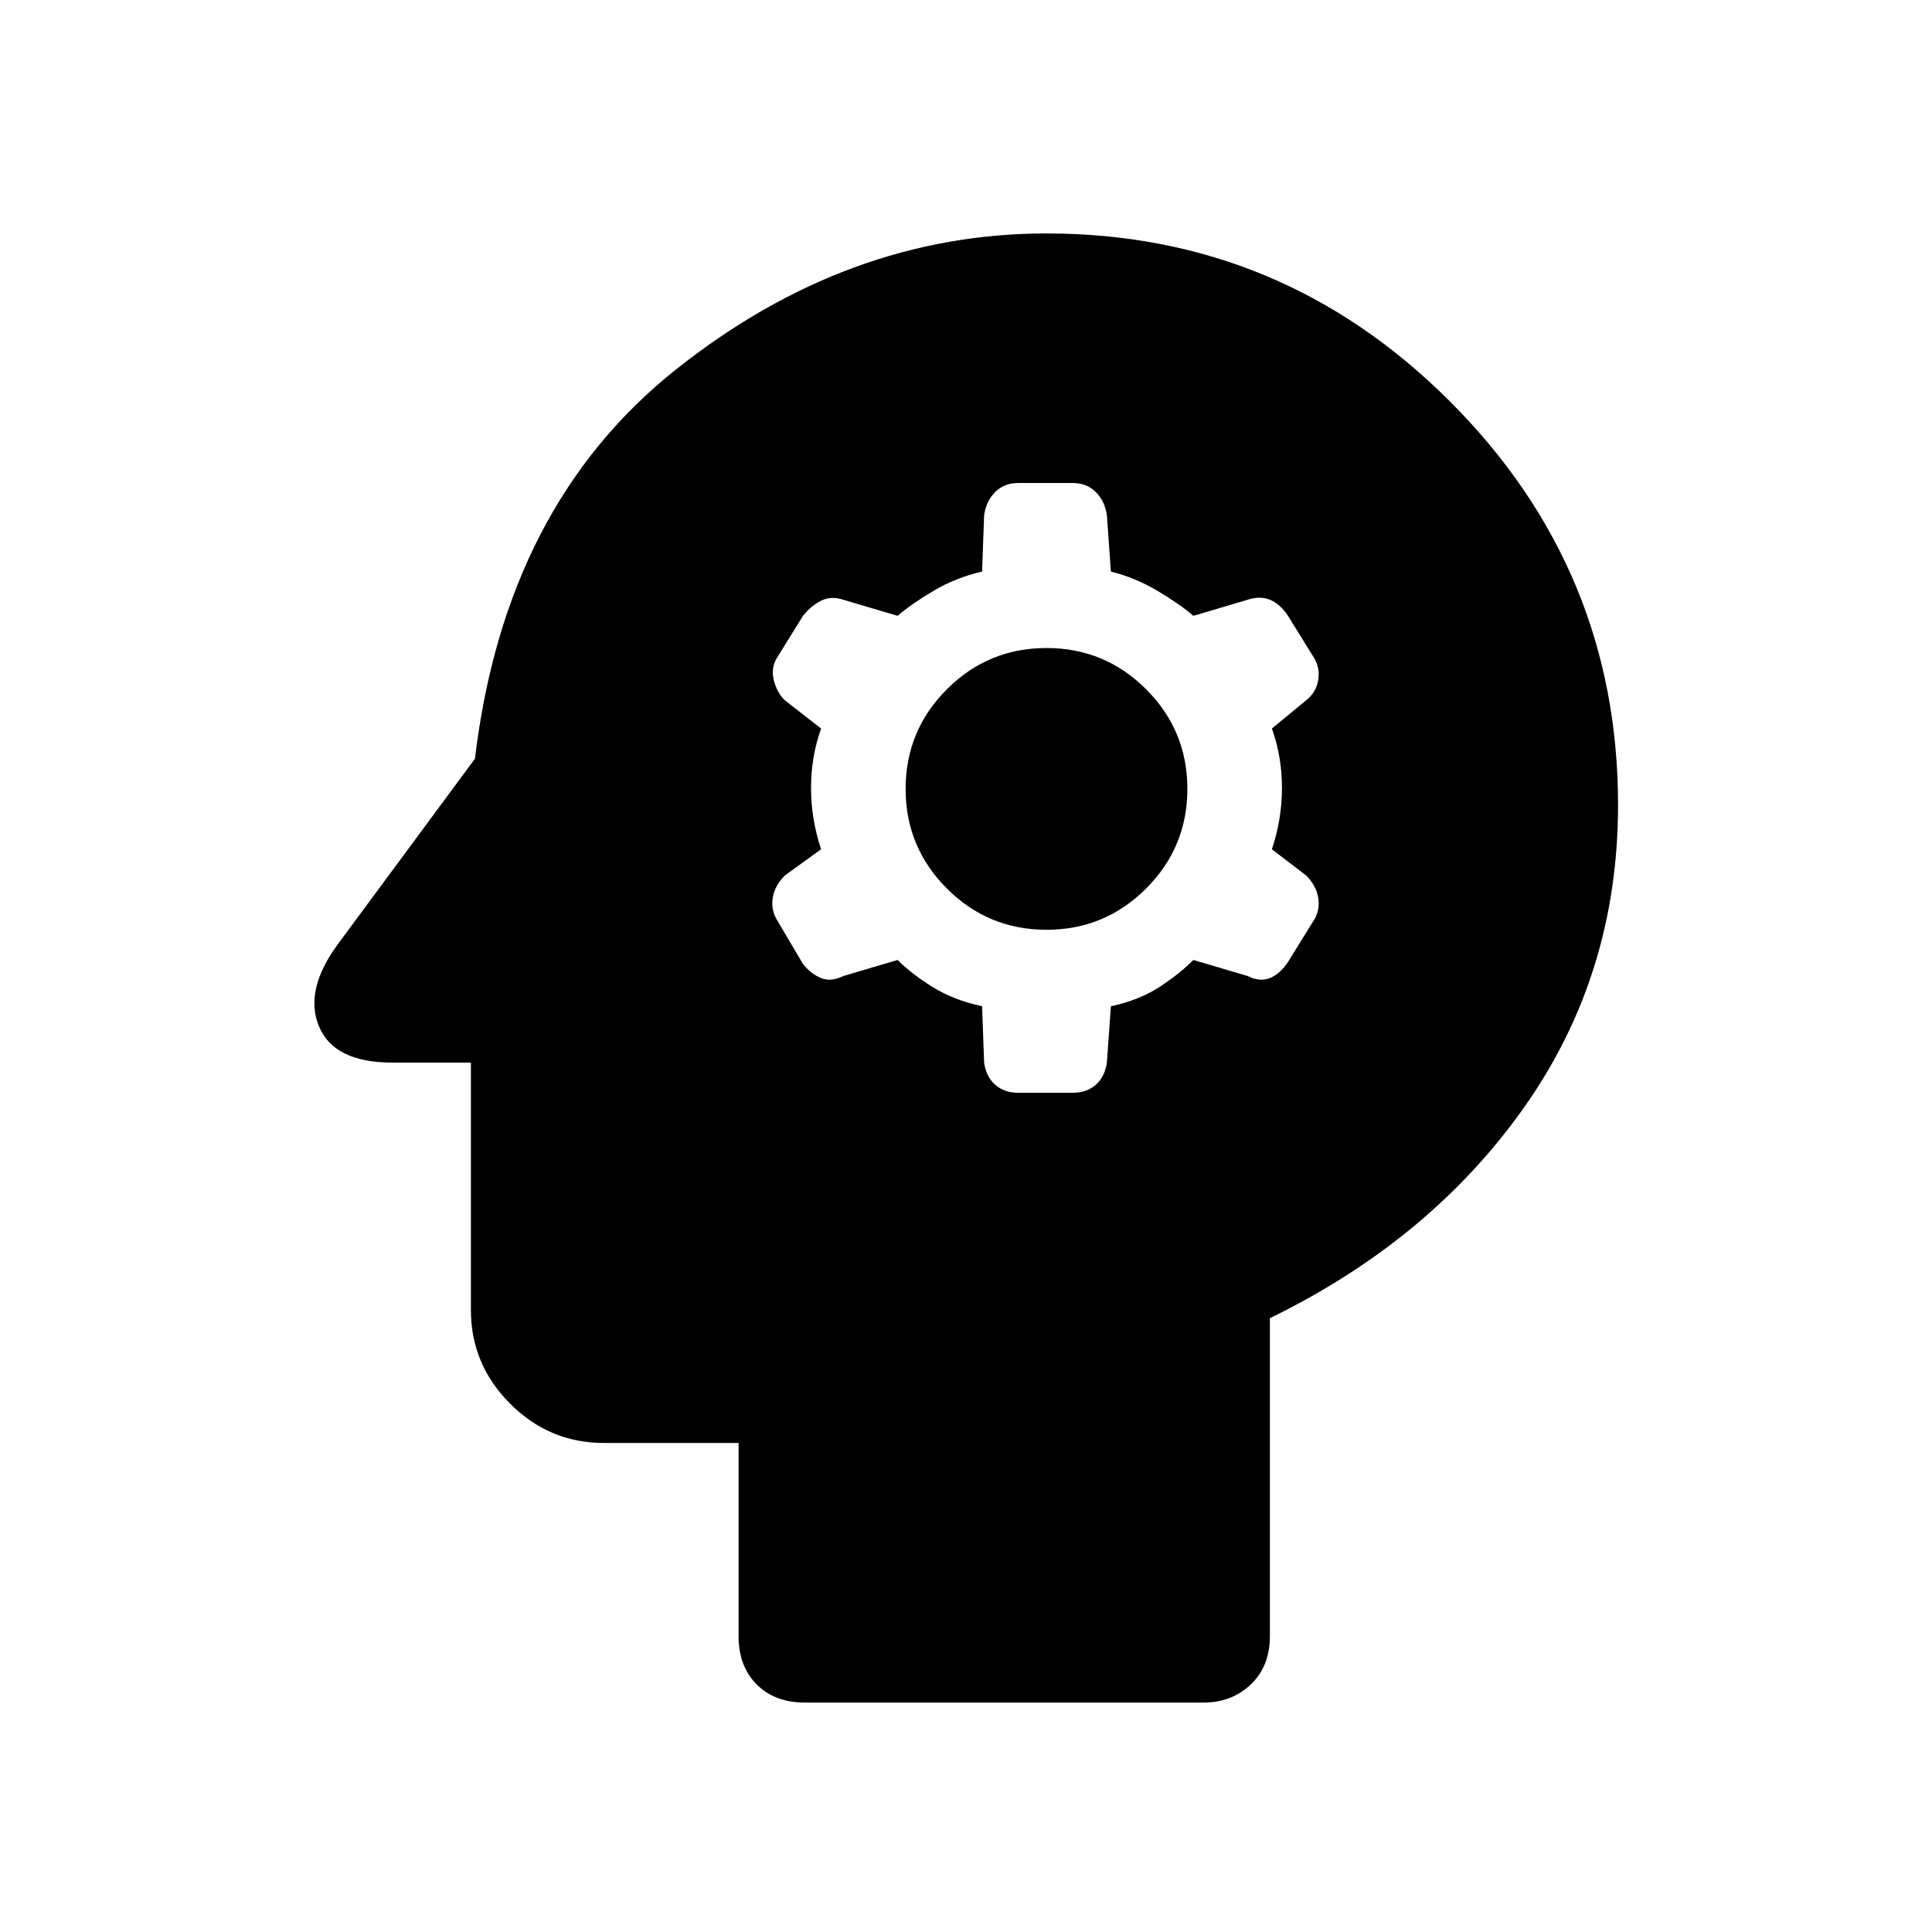 <svg xmlns="http://www.w3.org/2000/svg" height="48" width="48"><path d="M20 42.3Q19.25 42.3 18.8 41.85Q18.35 41.4 18.35 40.65V35.85H15Q13.65 35.85 12.675 34.875Q11.7 33.9 11.7 32.55V26.4H9.75Q8.3 26.4 7.925 25.5Q7.55 24.6 8.4 23.45L11.8 18.85Q12.55 12.55 16.8 9.175Q21.05 5.8 26 5.8Q31.85 5.8 36.025 9.975Q40.2 14.15 40.2 20Q40.2 24.2 37.875 27.5Q35.55 30.8 31.55 32.75V40.65Q31.55 41.4 31.075 41.85Q30.6 42.3 29.9 42.3ZM25.3 27.15H26.65Q27 27.15 27.225 26.95Q27.45 26.75 27.5 26.4L27.6 25Q28.3 24.85 28.8 24.525Q29.3 24.2 29.65 23.85L31 24.25Q31.3 24.4 31.55 24.3Q31.8 24.2 32 23.9L32.65 22.85Q32.8 22.6 32.75 22.3Q32.7 22 32.45 21.75L31.6 21.1Q31.85 20.35 31.85 19.575Q31.85 18.8 31.6 18.1L32.45 17.4Q32.7 17.2 32.75 16.9Q32.8 16.6 32.65 16.35L32 15.3Q31.8 15 31.55 14.9Q31.3 14.8 31 14.9L29.65 15.3Q29.3 15 28.75 14.675Q28.2 14.35 27.6 14.2L27.5 12.8Q27.45 12.45 27.225 12.225Q27 12 26.65 12H25.3Q24.95 12 24.725 12.225Q24.5 12.45 24.45 12.8L24.4 14.2Q23.75 14.35 23.2 14.675Q22.65 15 22.3 15.3L20.95 14.9Q20.65 14.8 20.4 14.925Q20.15 15.05 19.95 15.3L19.3 16.35Q19.15 16.6 19.225 16.9Q19.3 17.2 19.5 17.4L20.4 18.1Q20.15 18.8 20.15 19.575Q20.15 20.35 20.4 21.1L19.5 21.75Q19.25 22 19.2 22.3Q19.15 22.6 19.3 22.85L19.95 23.95Q20.15 24.2 20.4 24.3Q20.65 24.4 20.95 24.25L22.3 23.85Q22.65 24.2 23.175 24.525Q23.7 24.85 24.4 25L24.45 26.4Q24.5 26.75 24.725 26.95Q24.95 27.15 25.3 27.15ZM26 23.1Q24.55 23.1 23.525 22.075Q22.5 21.05 22.5 19.6Q22.5 18.15 23.525 17.125Q24.55 16.1 26 16.1Q27.45 16.1 28.475 17.125Q29.5 18.15 29.5 19.6Q29.5 21.05 28.475 22.075Q27.45 23.1 26 23.1Z"/></svg>